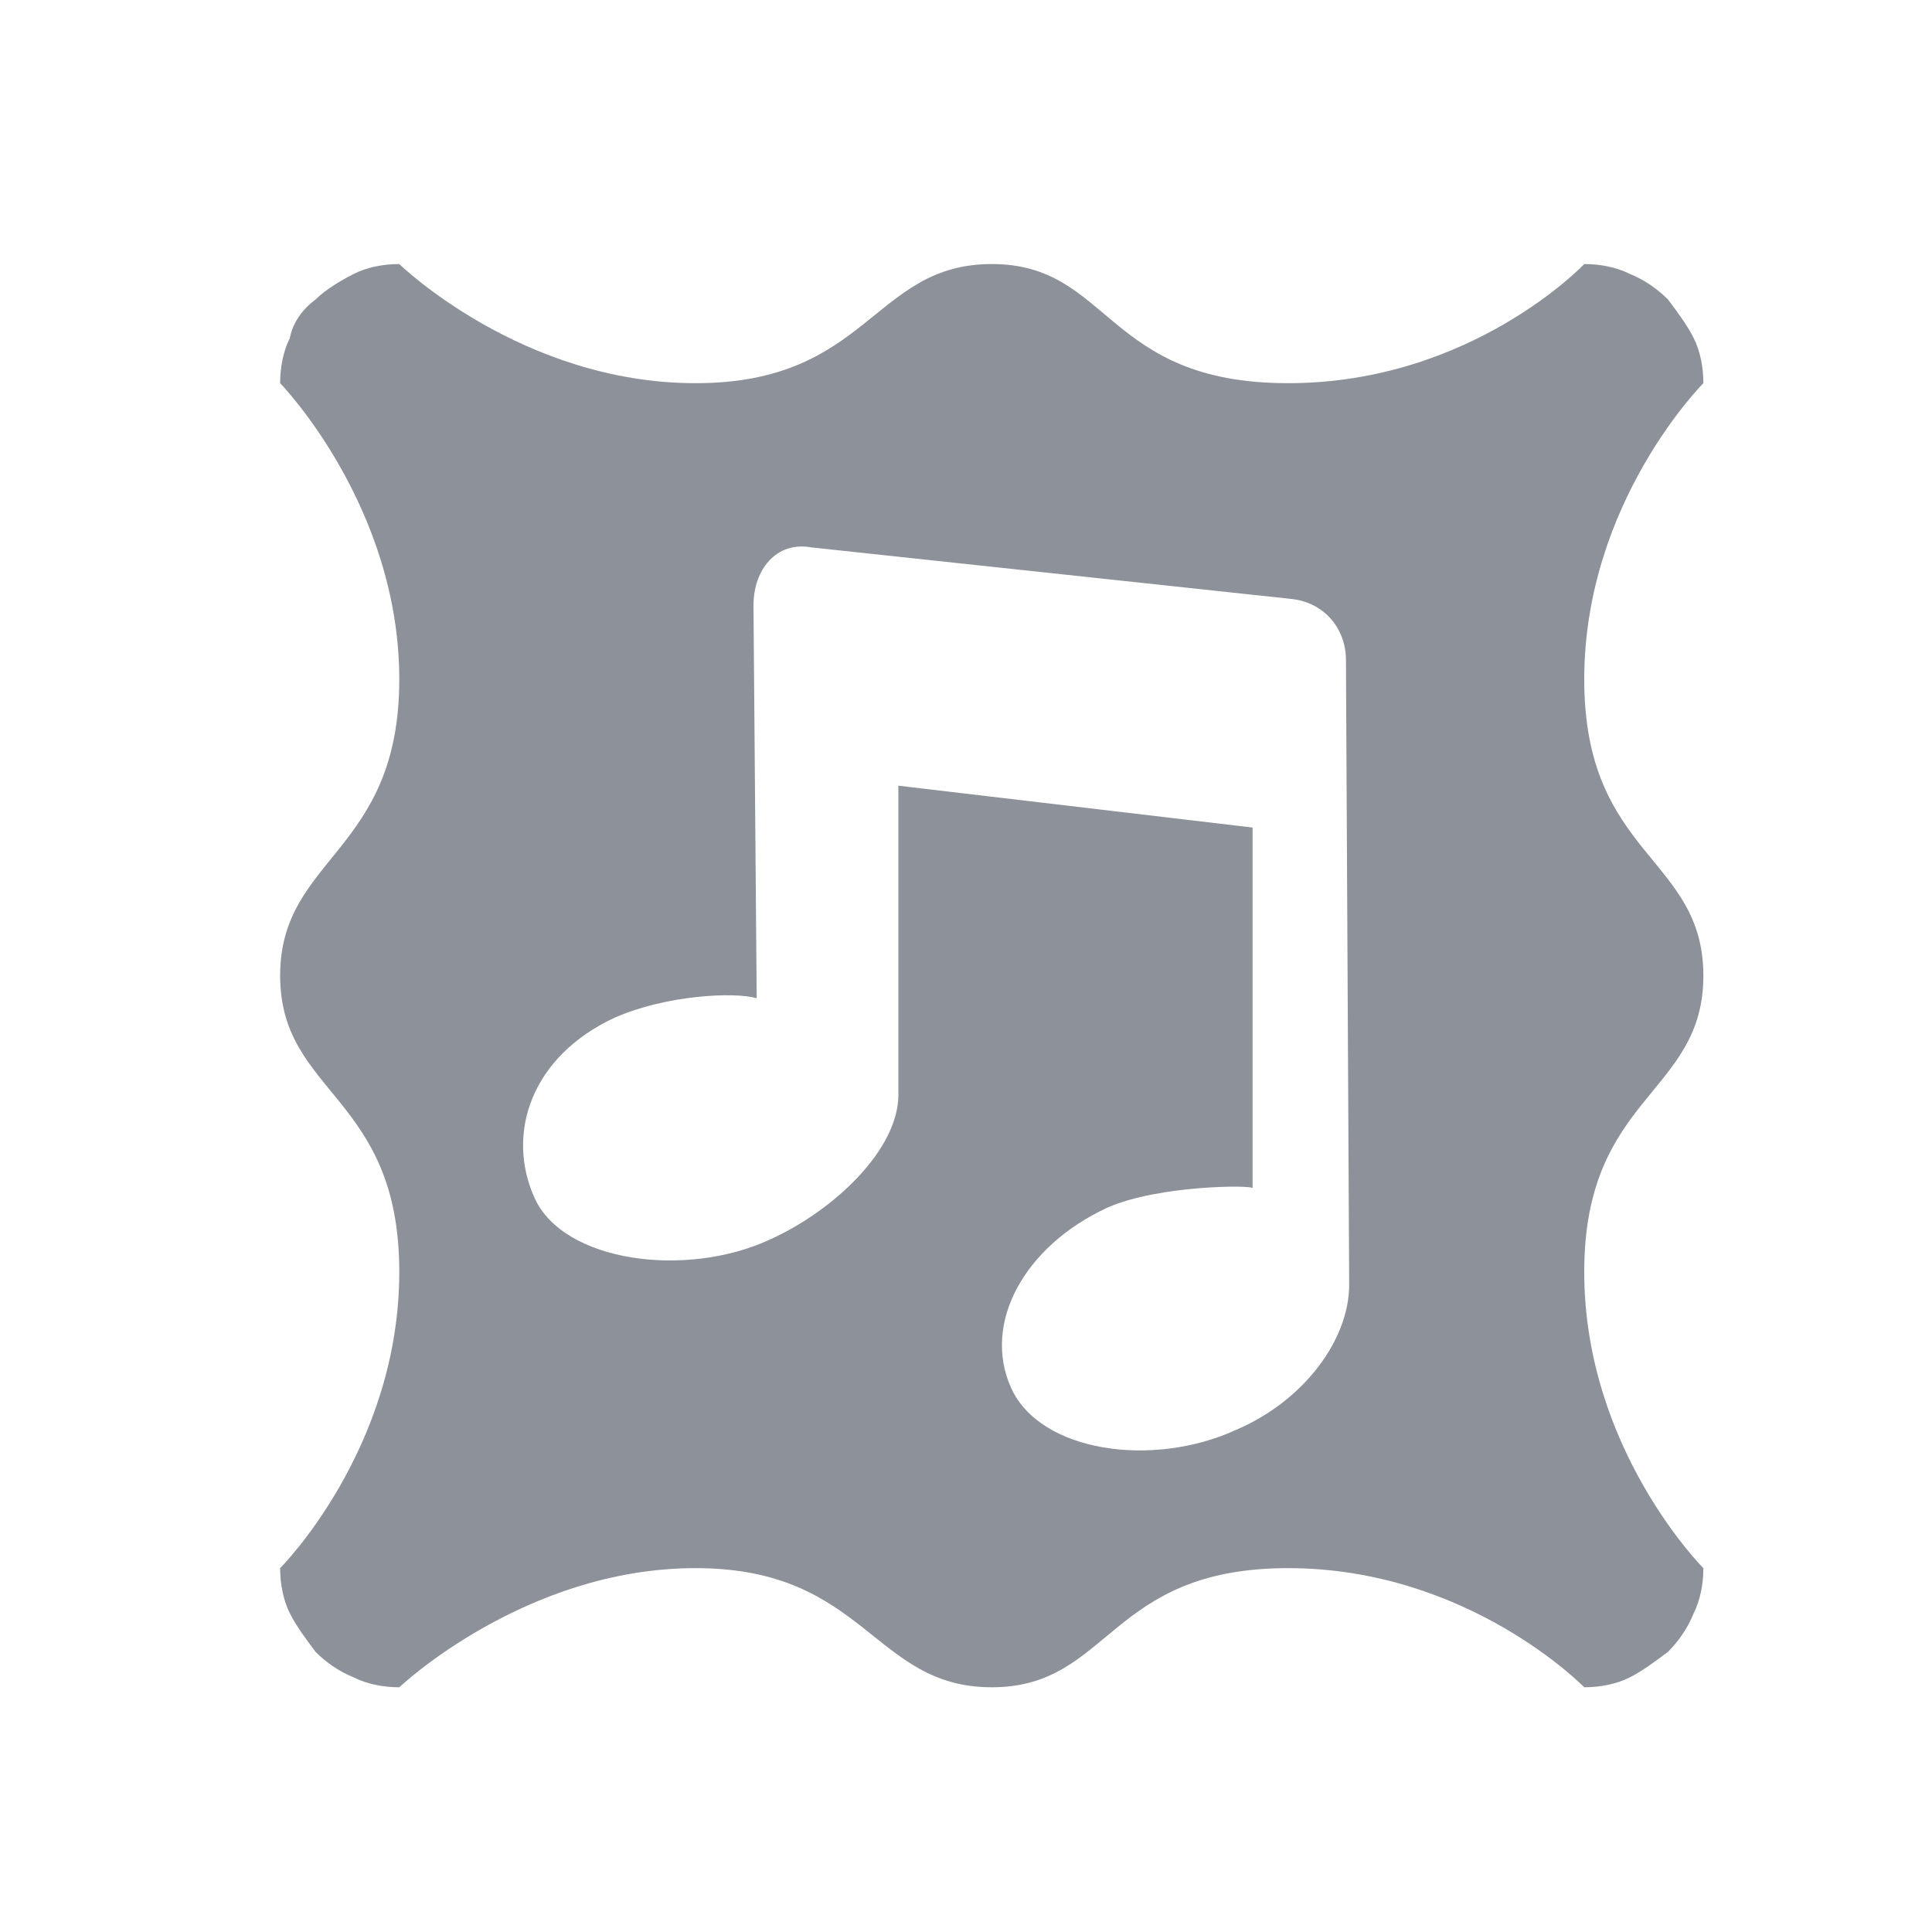 <?xml version="1.0" encoding="utf-8"?>
<!-- Generator: Adobe Illustrator 18.0.0, SVG Export Plug-In . SVG Version: 6.00 Build 0)  -->
<!DOCTYPE svg PUBLIC "-//W3C//DTD SVG 1.1//EN" "http://www.w3.org/Graphics/SVG/1.1/DTD/svg11.dtd">
<svg version="1.1" id="图层_1" xmlns="http://www.w3.org/2000/svg" xmlns:xlink="http://www.w3.org/1999/xlink" x="0px" y="0px"
	 viewBox="0 0 60 60" enable-background="new 0 0 60 60" xml:space="preserve">
<path fill="#8D9199" d="M49.2,21.1c0-5.5,3.7-9.2,3.7-9.2c0-0.5-0.1-1-0.3-1.4c-0.2-0.4-0.5-0.8-0.8-1.2c-0.3-0.3-0.7-0.6-1.2-0.8
	c-0.4-0.2-0.9-0.3-1.4-0.3c0,0-3.5,3.7-9.2,3.7s-5.5-3.7-9.2-3.7s-3.8,3.7-9.2,3.7s-9.2-3.7-9.2-3.7c-0.5,0-1,0.1-1.4,0.3
	S10.1,9,9.8,9.3C9.4,9.6,9.1,10,9,10.5c-0.2,0.4-0.3,0.9-0.3,1.4c0,0,3.7,3.8,3.7,9.2s-3.7,5.5-3.7,9.2s3.7,3.7,3.7,9.2
	s-3.7,9.2-3.7,9.2c0,0.5,0.1,1,0.3,1.4c0.2,0.4,0.5,0.8,0.8,1.2c0.3,0.3,0.7,0.6,1.2,0.8c0.4,0.2,0.9,0.3,1.4,0.3
	c0,0,3.9-3.7,9.2-3.7s5.5,3.7,9.2,3.7s3.6-3.7,9.2-3.7s9.2,3.7,9.2,3.7c0.5,0,1-0.1,1.4-0.3c0.4-0.2,0.8-0.5,1.2-0.8
	c0.3-0.3,0.6-0.7,0.8-1.2c0.2-0.4,0.3-0.9,0.3-1.4c0,0-3.7-3.7-3.7-9.2c0-5.5,3.7-5.5,3.7-9.2S49.2,26.6,49.2,21.1z M41.9,39.9
	c0,1.7-1.4,3.6-3.5,4.5c-2.6,1.2-6.1,0.7-7-1.3c-0.9-2,0.4-4.4,3-5.6c1.6-0.7,4.5-0.7,4.5-0.6V25.7l-11-1.3v9.6c0,1.7-2,3.6-4,4.5
	c-2.6,1.2-6.4,0.7-7.3-1.3c-0.9-2-0.1-4.4,2.5-5.6c1.6-0.7,3.7-0.8,4.4-0.6l-0.1-12.2c0-1.1,0.7-2,1.8-1.8l14.9,1.6
	c1,0.1,1.7,0.9,1.7,1.9L41.9,39.9z"/>
</svg>
